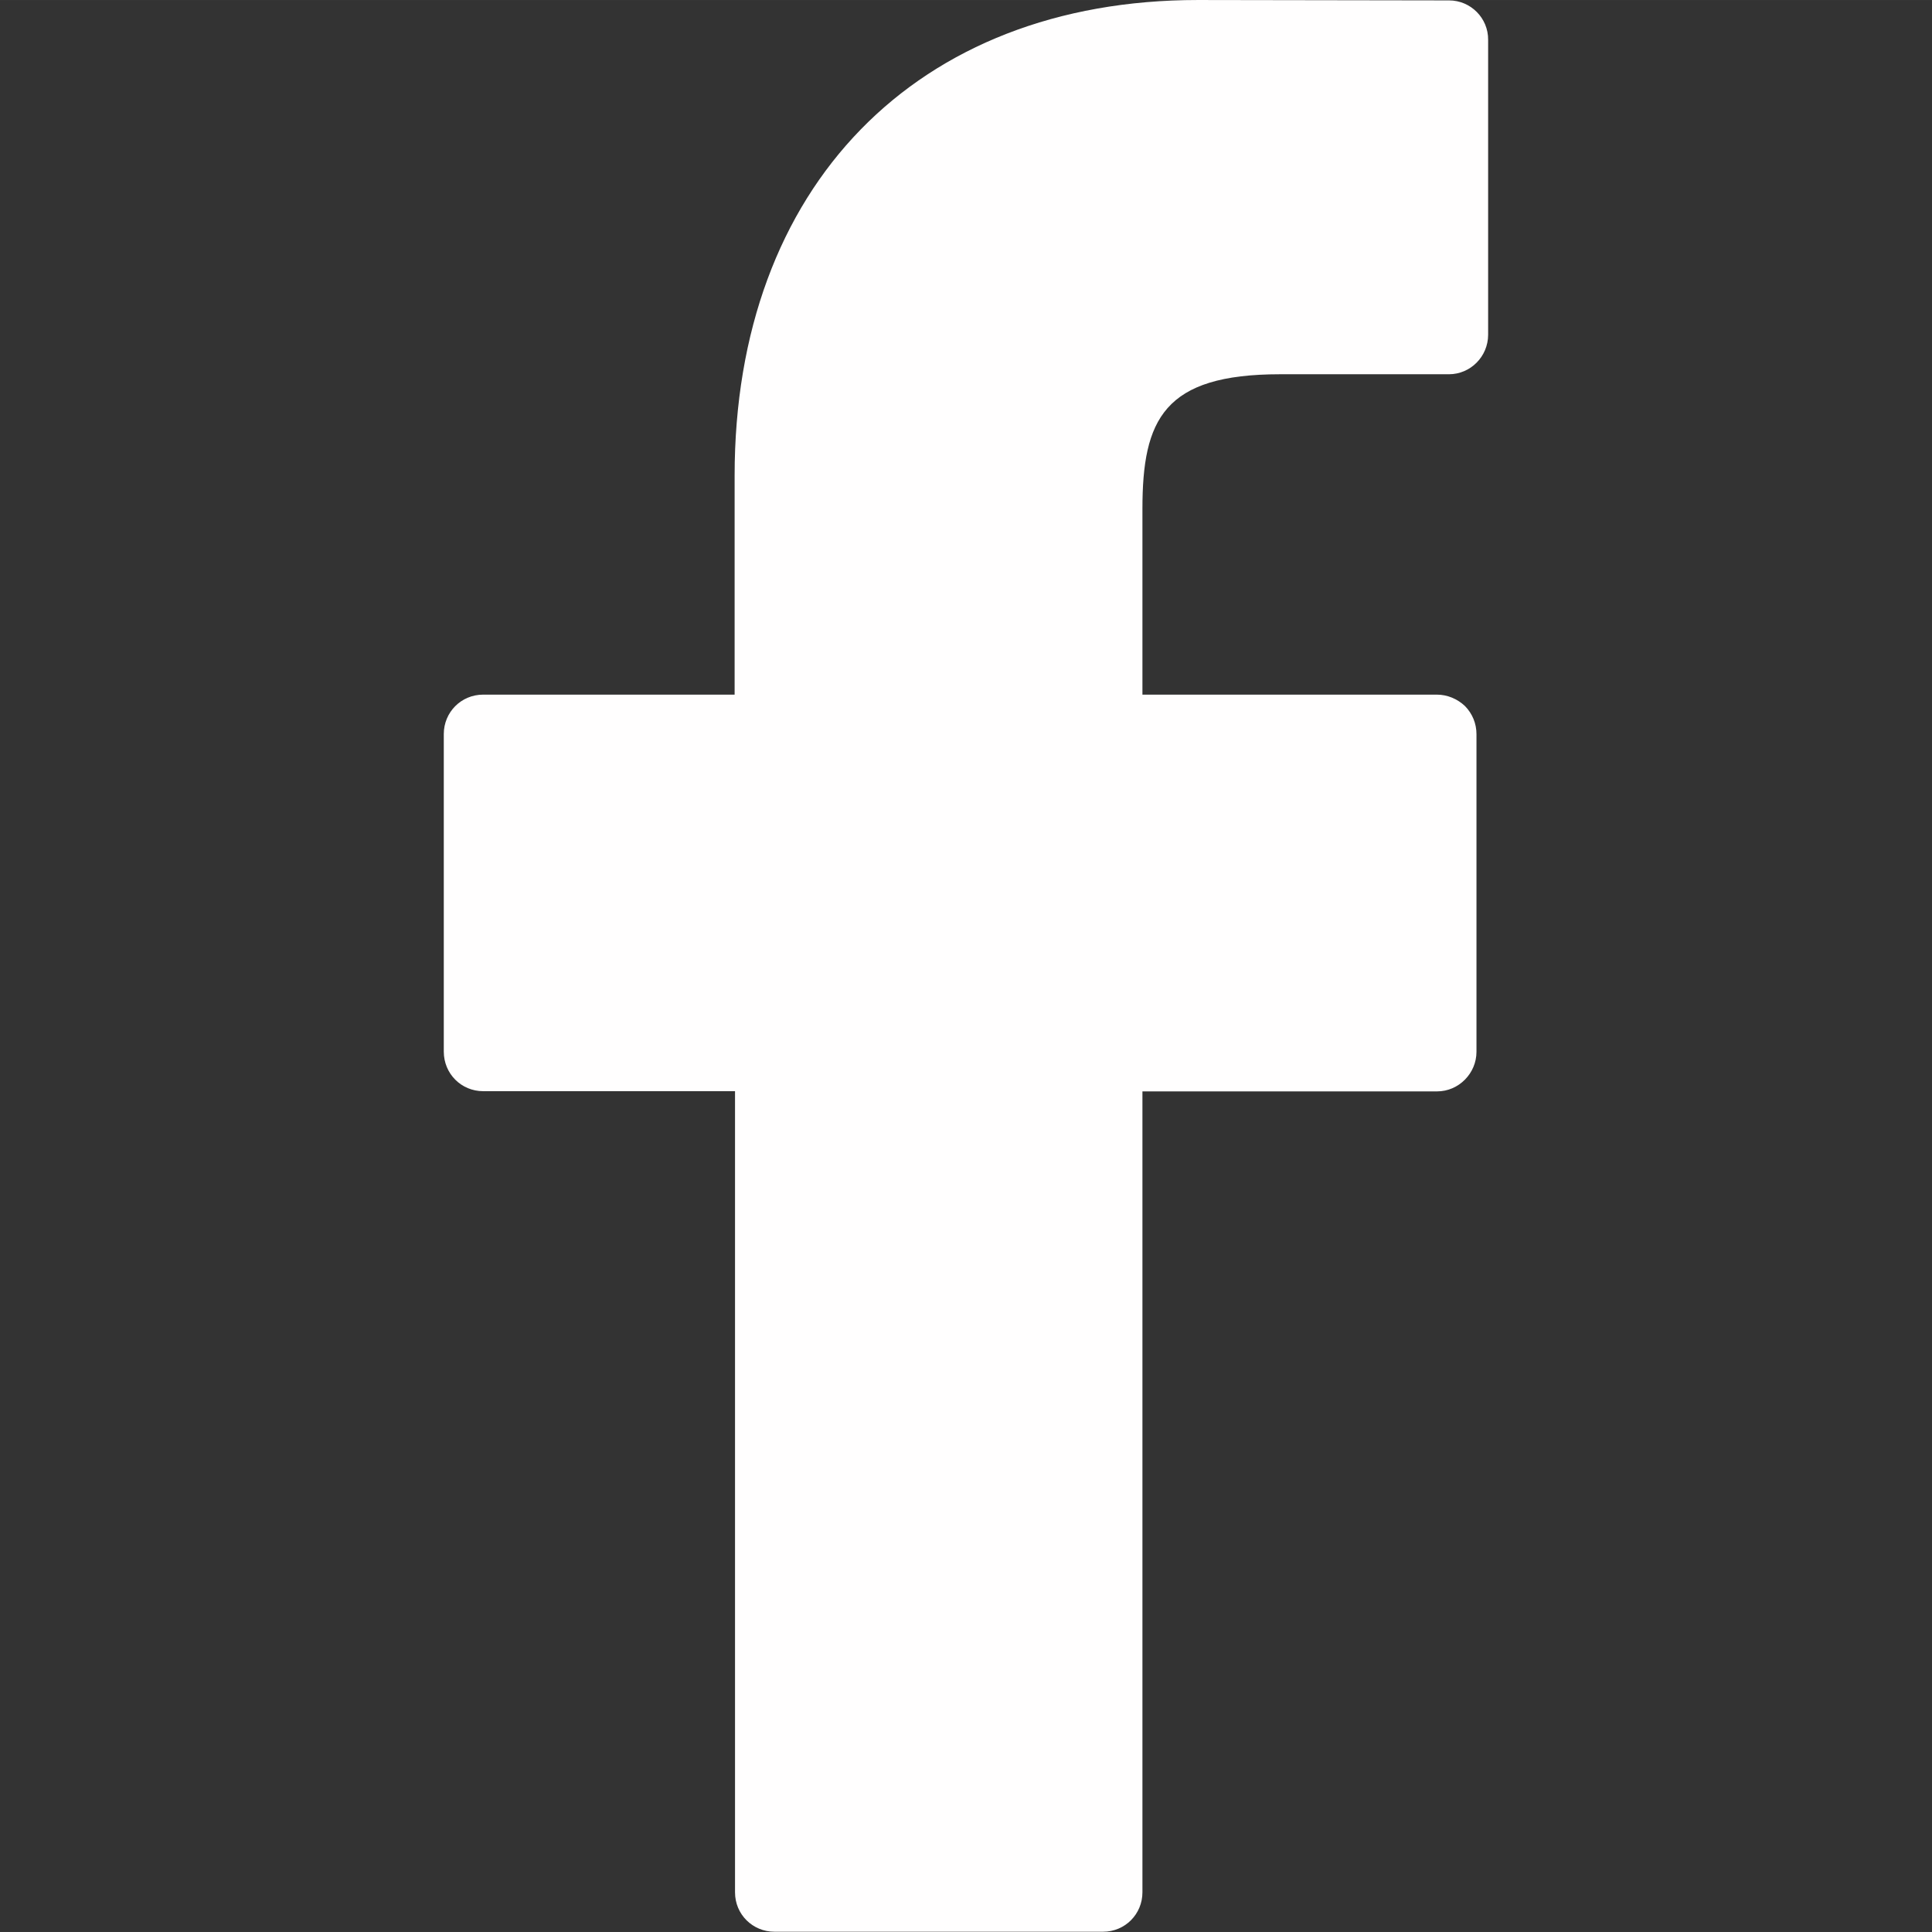 <svg xmlns="http://www.w3.org/2000/svg" width="512" height="512" viewBox="0 0 96.124 96.123" enable-background="new 0 0 96.124 96.123"><rect x="0" y="0" width="96.124" height="96.123" fill="#333333" stroke="none"/><path fill="#FFFEFE" d="M72.1.02L59.6 0c-14 0-23.05 9.29-23.05 23.66v10.9H24.04c-1.1 0-1.96.88-1.96 1.96v15.8c0 1.1.87 1.97 1.96 1.97h12.53v39.86c0 1.1.88 1.96 1.96 1.96h16.35c1.1 0 1.96-.88 1.96-1.96V54.3H71.5c1.08 0 1.96-.9 1.96-1.97v-15.8c0-.53-.2-1.02-.57-1.4-.38-.36-.88-.57-1.4-.57H56.84v-9.24c0-4.45 1.06-6.7 6.85-6.7h8.4c1.07 0 1.95-.88 1.95-1.97V1.98C74.05.9 73.17.02 72.1.02z" class="active-path"/></svg>
